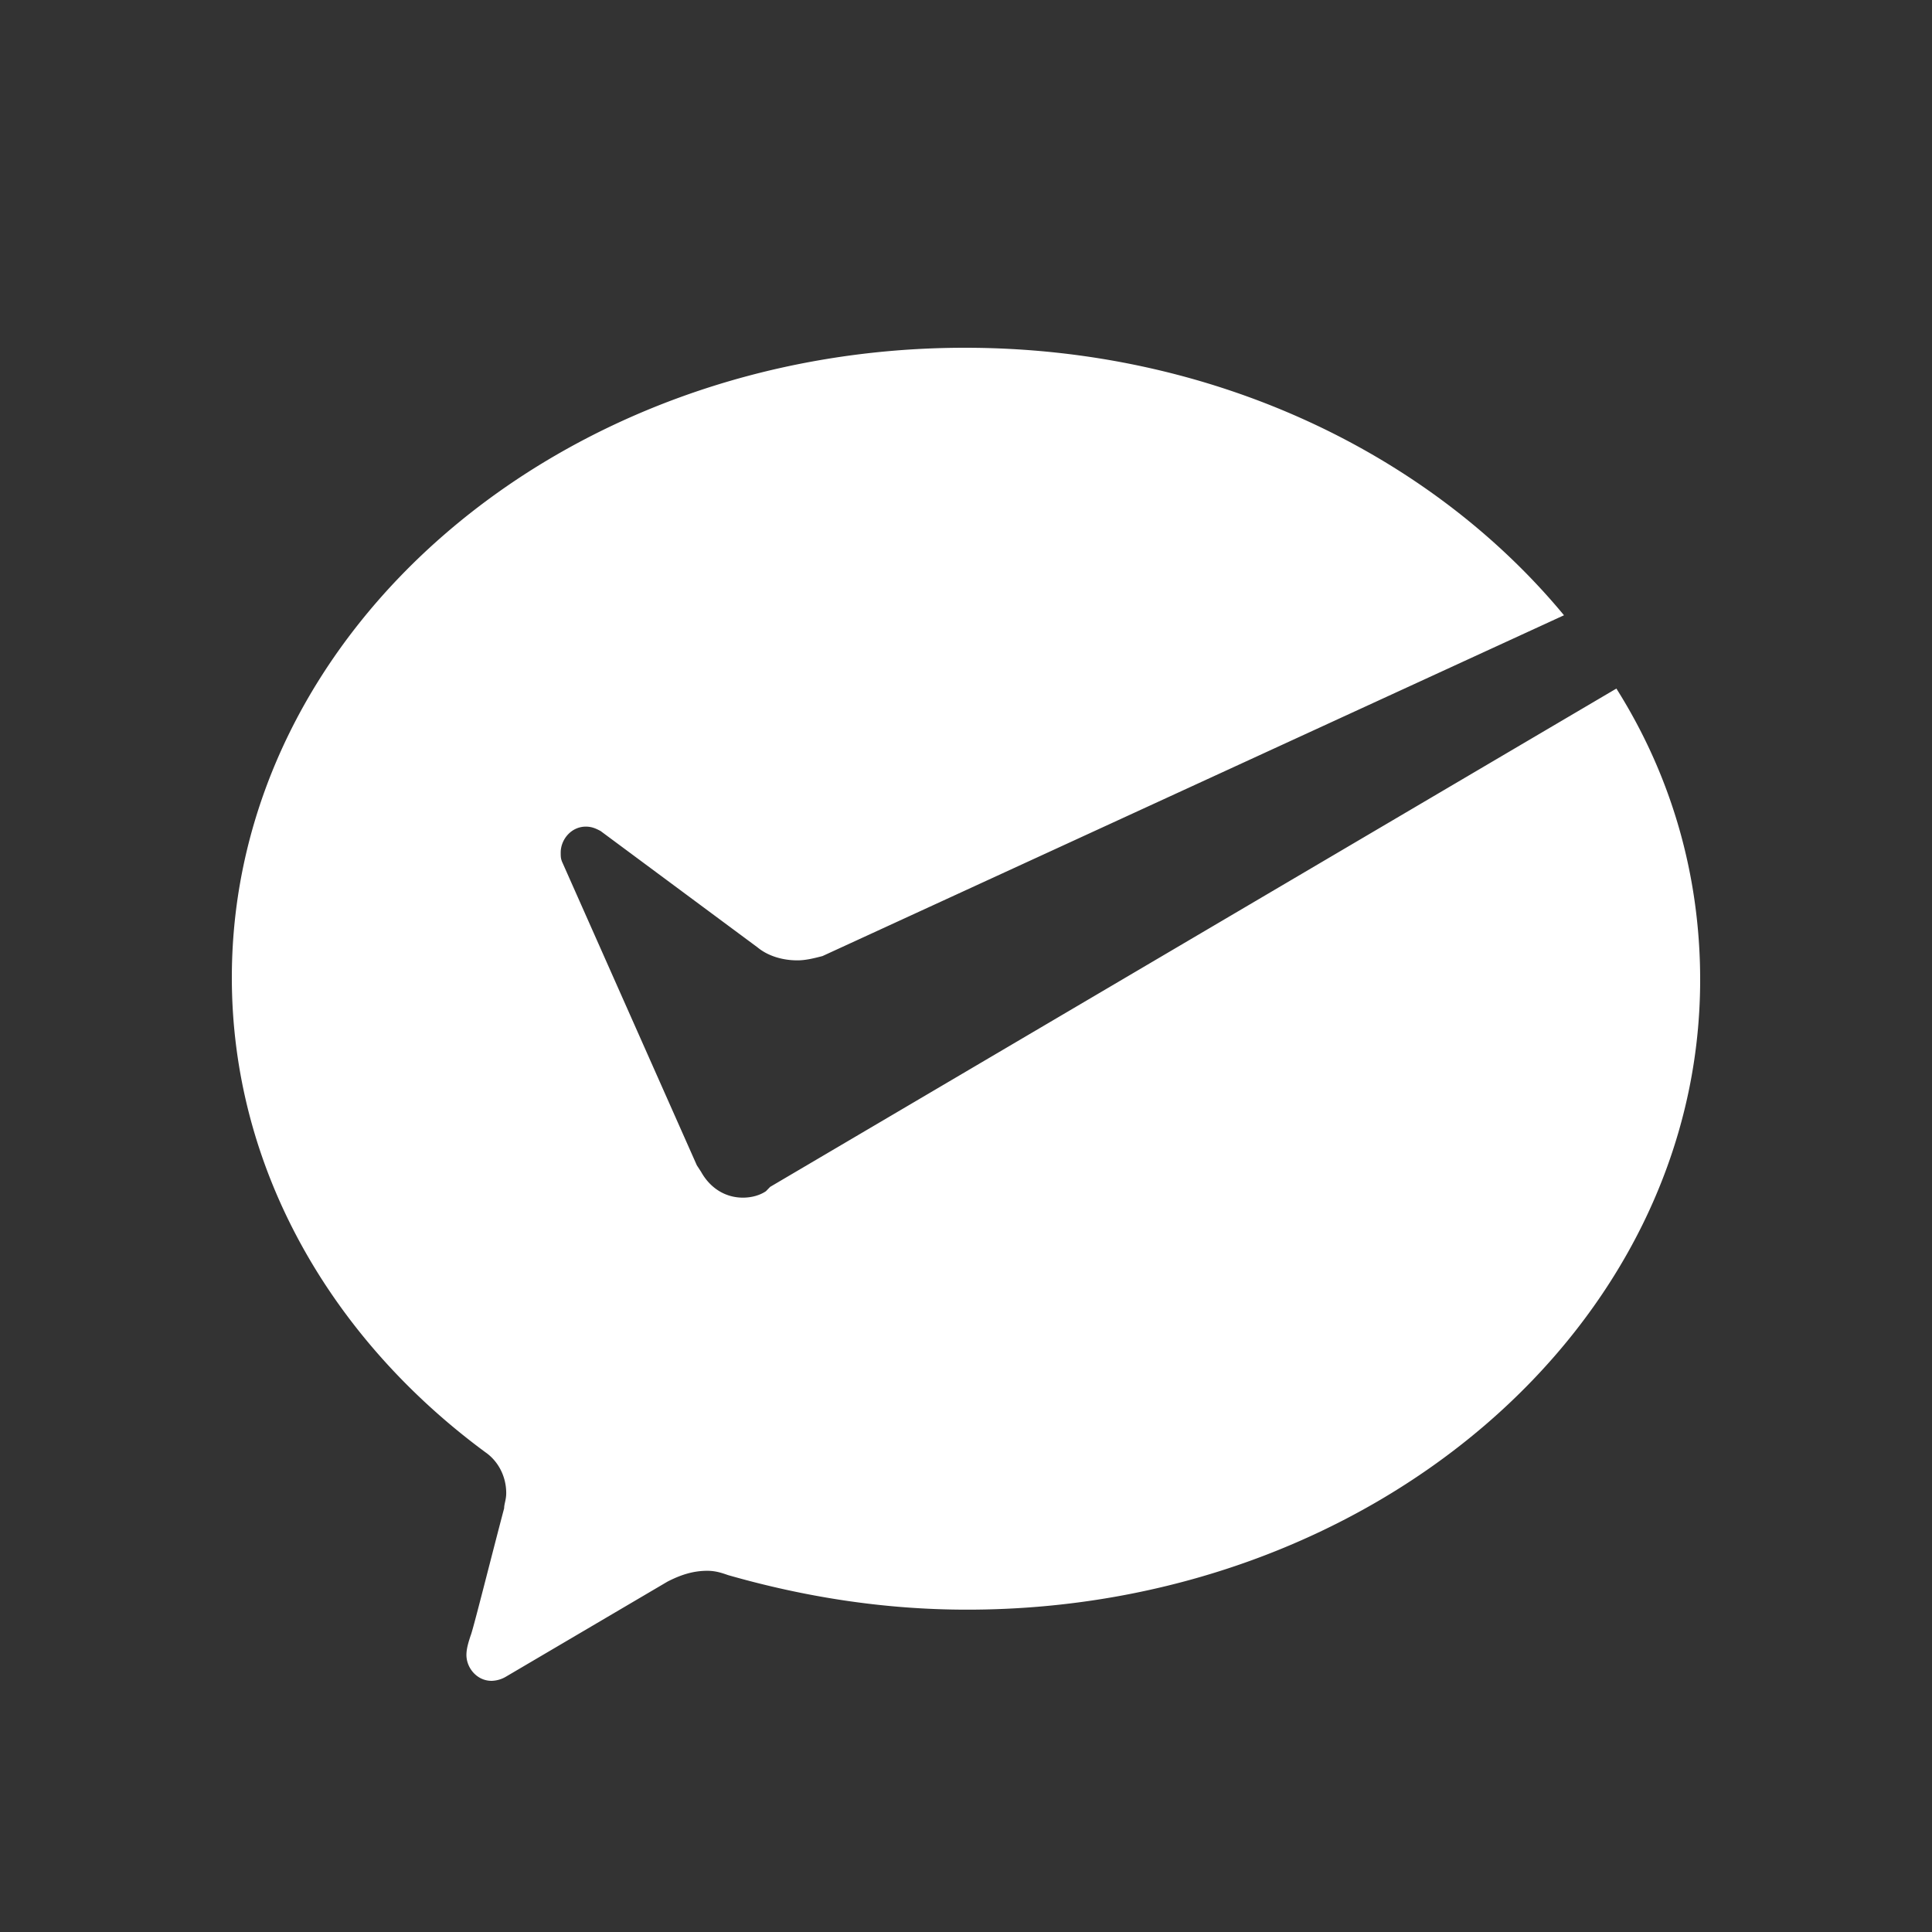 <?xml version="1.0" standalone="no"?><!DOCTYPE svg PUBLIC "-//W3C//DTD SVG 1.1//EN" "http://www.w3.org/Graphics/SVG/1.1/DTD/svg11.dtd"><svg t="1581323304724" class="icon" viewBox="0 0 1024 1024" version="1.1" xmlns="http://www.w3.org/2000/svg" p-id="3445" xmlns:xlink="http://www.w3.org/1999/xlink" width="64" height="64"><rect x="0" y="0" width="1024" height="1024" fill="#333333" stroke="none"/><defs><style type="text/css"></style></defs><path d="M405.975 631.357c-3.338 2.273-7.782 3.42-12.206 3.42-9.994 0-17.777-5.714-22.2-13.722l-2.232-3.42-71.066-160.072c-1.085-2.273-1.085-3.42-1.085-5.714 0-6.861 5.53-13.722 13.312-13.722 3.338 0 5.55 1.147 7.782 2.294l83.251 61.727c5.55 4.588 13.312 6.861 21.094 6.861 4.444 0 8.888-1.126 13.312-2.273l393.011-180.634C757.903 240.312 642.458 184.32 511.447 184.32 297.165 184.32 122.88 334.09 122.88 518.164c0 100.618 52.183 190.935 134.349 251.535 6.636 4.567 11.08 12.575 11.08 21.709 0 3.441-1.106 5.734-1.106 8.008-6.656 25.149-16.65 65.167-17.756 67.461-1.106 3.42-2.232 6.861-2.232 10.281 0 6.861 5.55 13.722 13.312 13.722a15.708 15.708 0 0 0 7.782-2.294l85.484-50.299c6.676-3.42 13.312-5.734 21.094-5.734 4.444 0 7.782 1.167 11.1 2.314 39.977 11.428 82.166 18.289 126.566 18.289C726.835 853.156 901.12 703.386 901.12 519.311c0-56.033-15.544-108.626-44.401-154.358l-448.512 264.11-2.232 2.294z" p-id="3446" data-spm-anchor-id="a313x.7781069.0.i16" class="selected" fill="#ffffff"></path></svg>